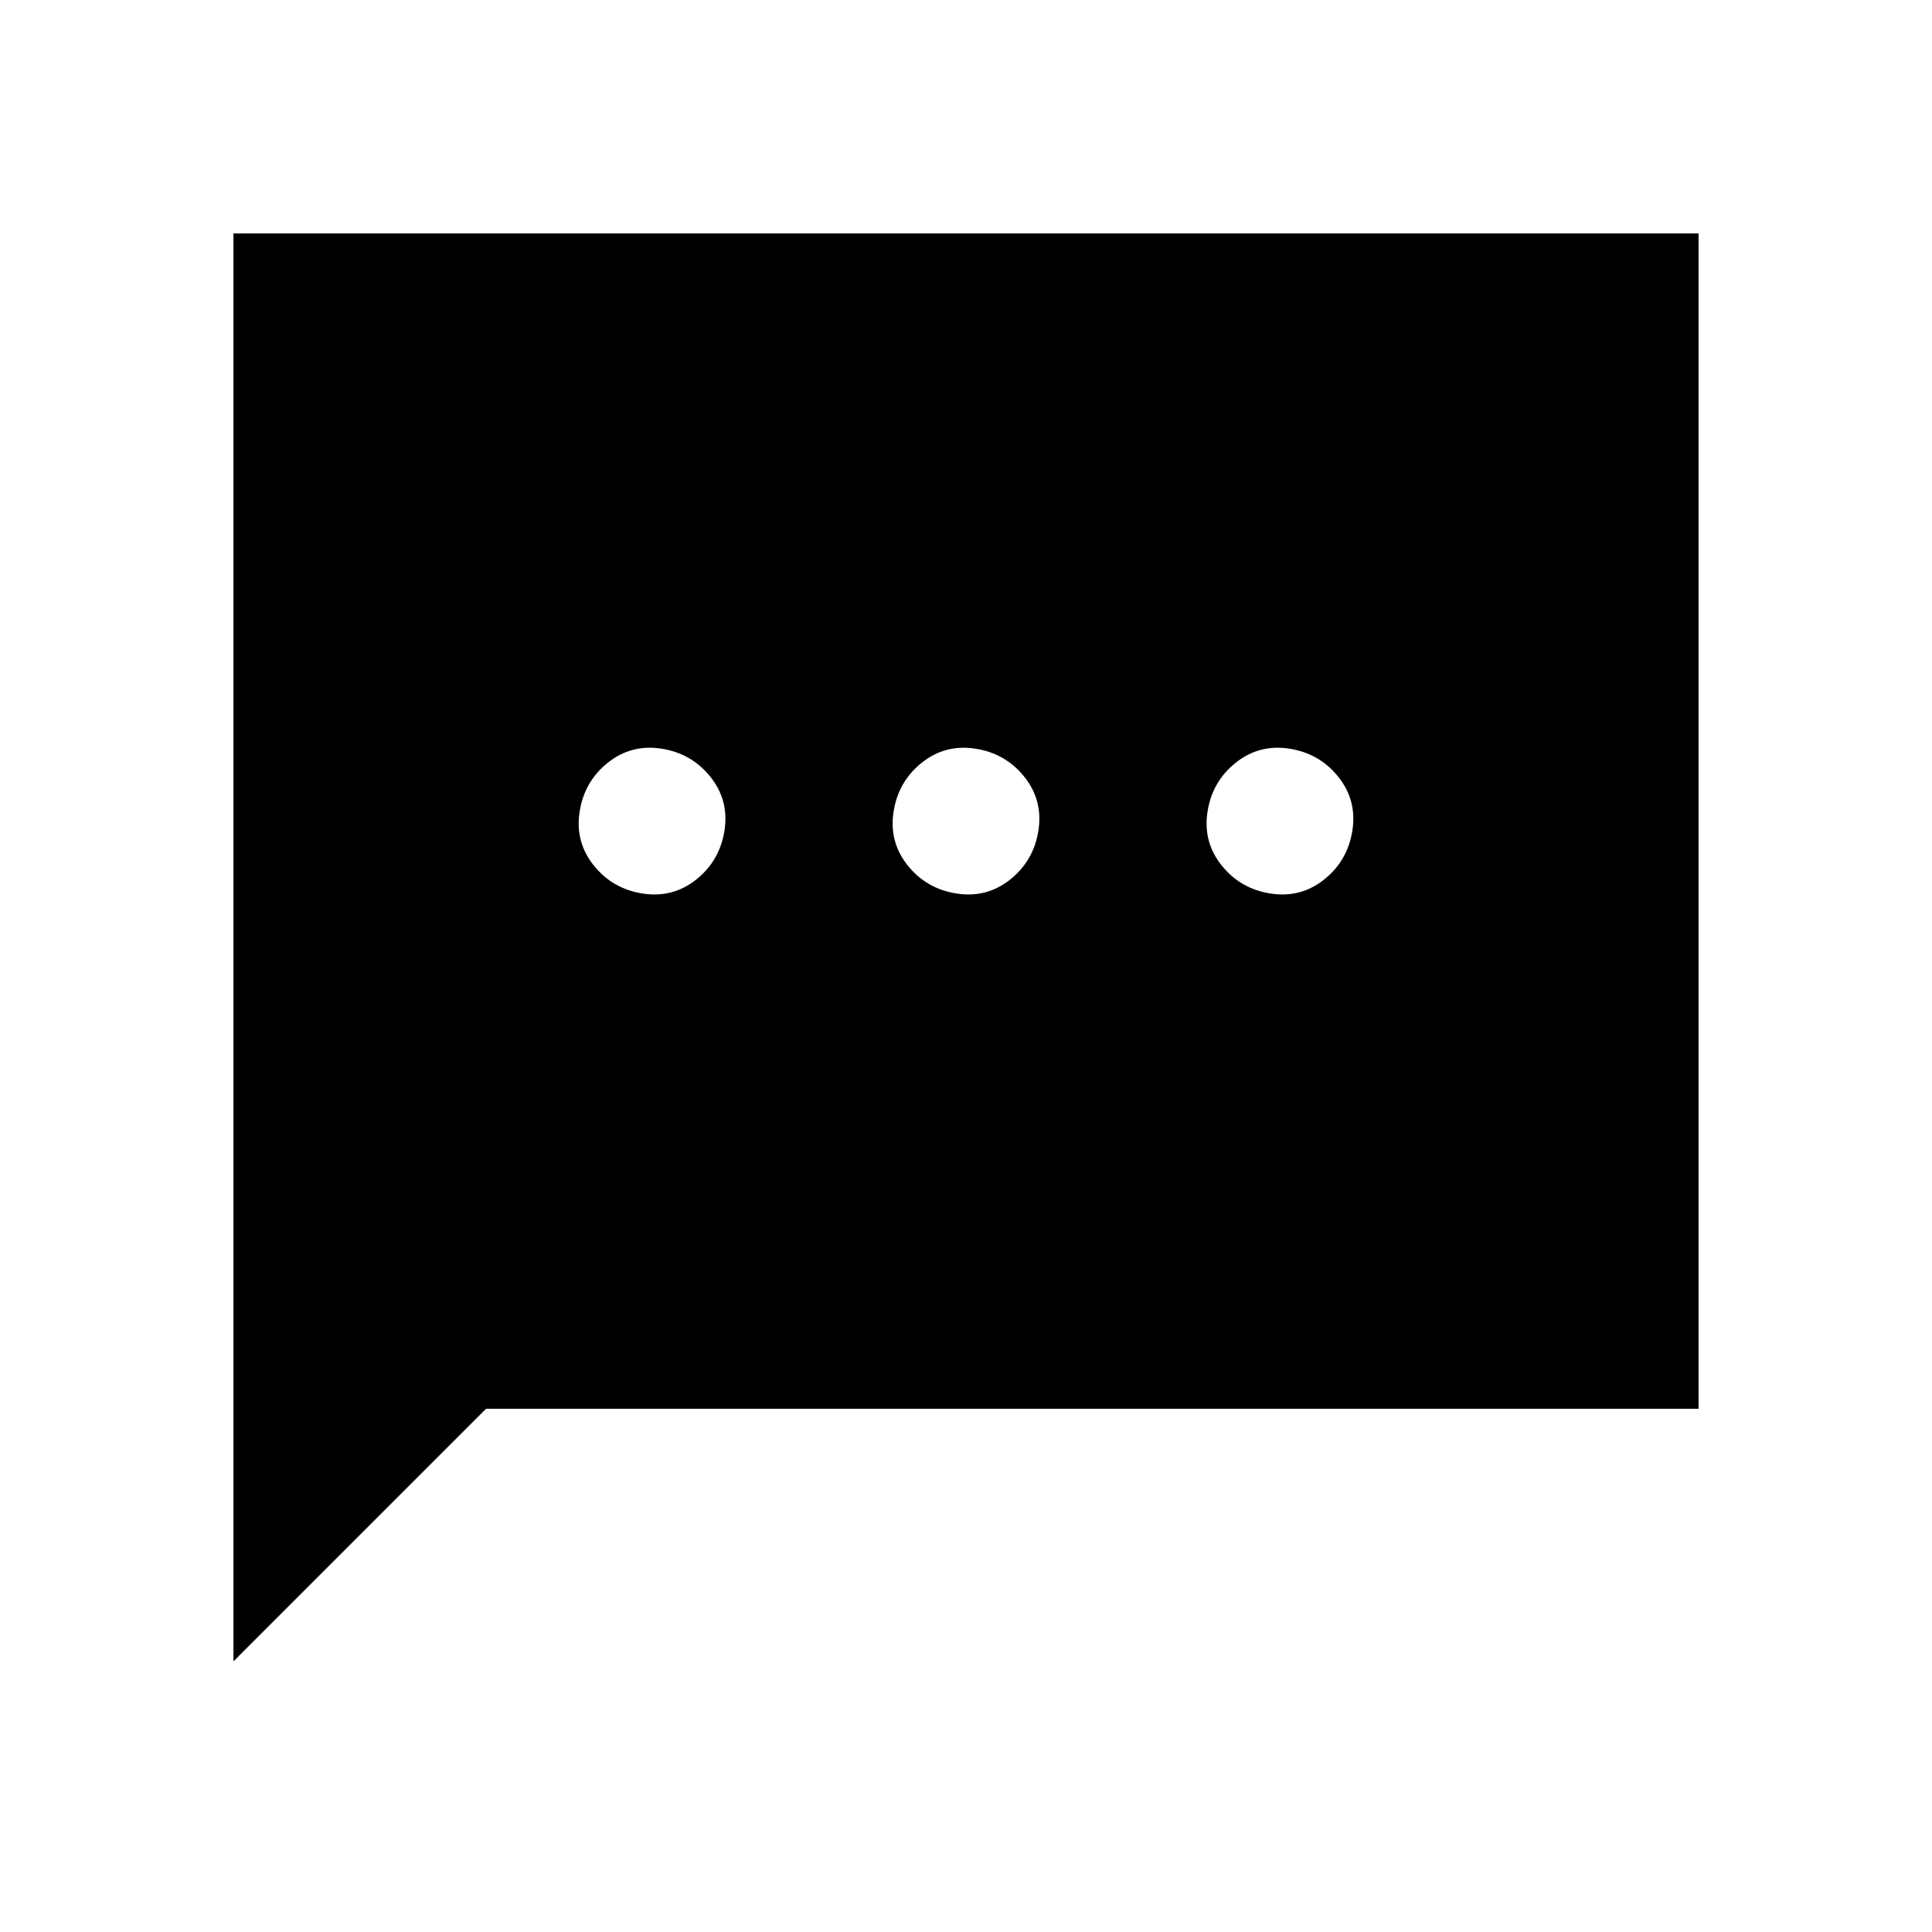 <svg xmlns="http://www.w3.org/2000/svg" height="20" viewBox="0 -960 960 960" width="20"><path d="M288-556.62q-2.31 15 7.04 26.66 9.34 11.65 24.34 13.96 15 2.31 26.66-7.04 11.65-9.34 13.96-24.34 2.31-15-7.04-26.66-9.34-11.65-24.34-13.96-15-2.31-26.66 7.04-11.65 9.34-13.96 24.34Zm156 0q-2.31 15 7.04 26.66 9.34 11.65 24.34 13.96 15 2.31 26.66-7.04 11.65-9.34 13.96-24.34 2.31-15-7.04-26.66-9.34-11.65-24.34-13.96-15-2.31-26.66 7.04-11.65 9.34-13.96 24.34Zm156 0q-2.31 15 7.04 26.66 9.34 11.65 24.34 13.96 15 2.31 26.66-7.04 11.65-9.34 13.96-24.34 2.31-15-7.04-26.66-9.34-11.65-24.34-13.96-15-2.31-26.66 7.04-11.65 9.34-13.96 24.34ZM116-134.46V-844h728v584H241.54L116-134.46Z"/></svg>